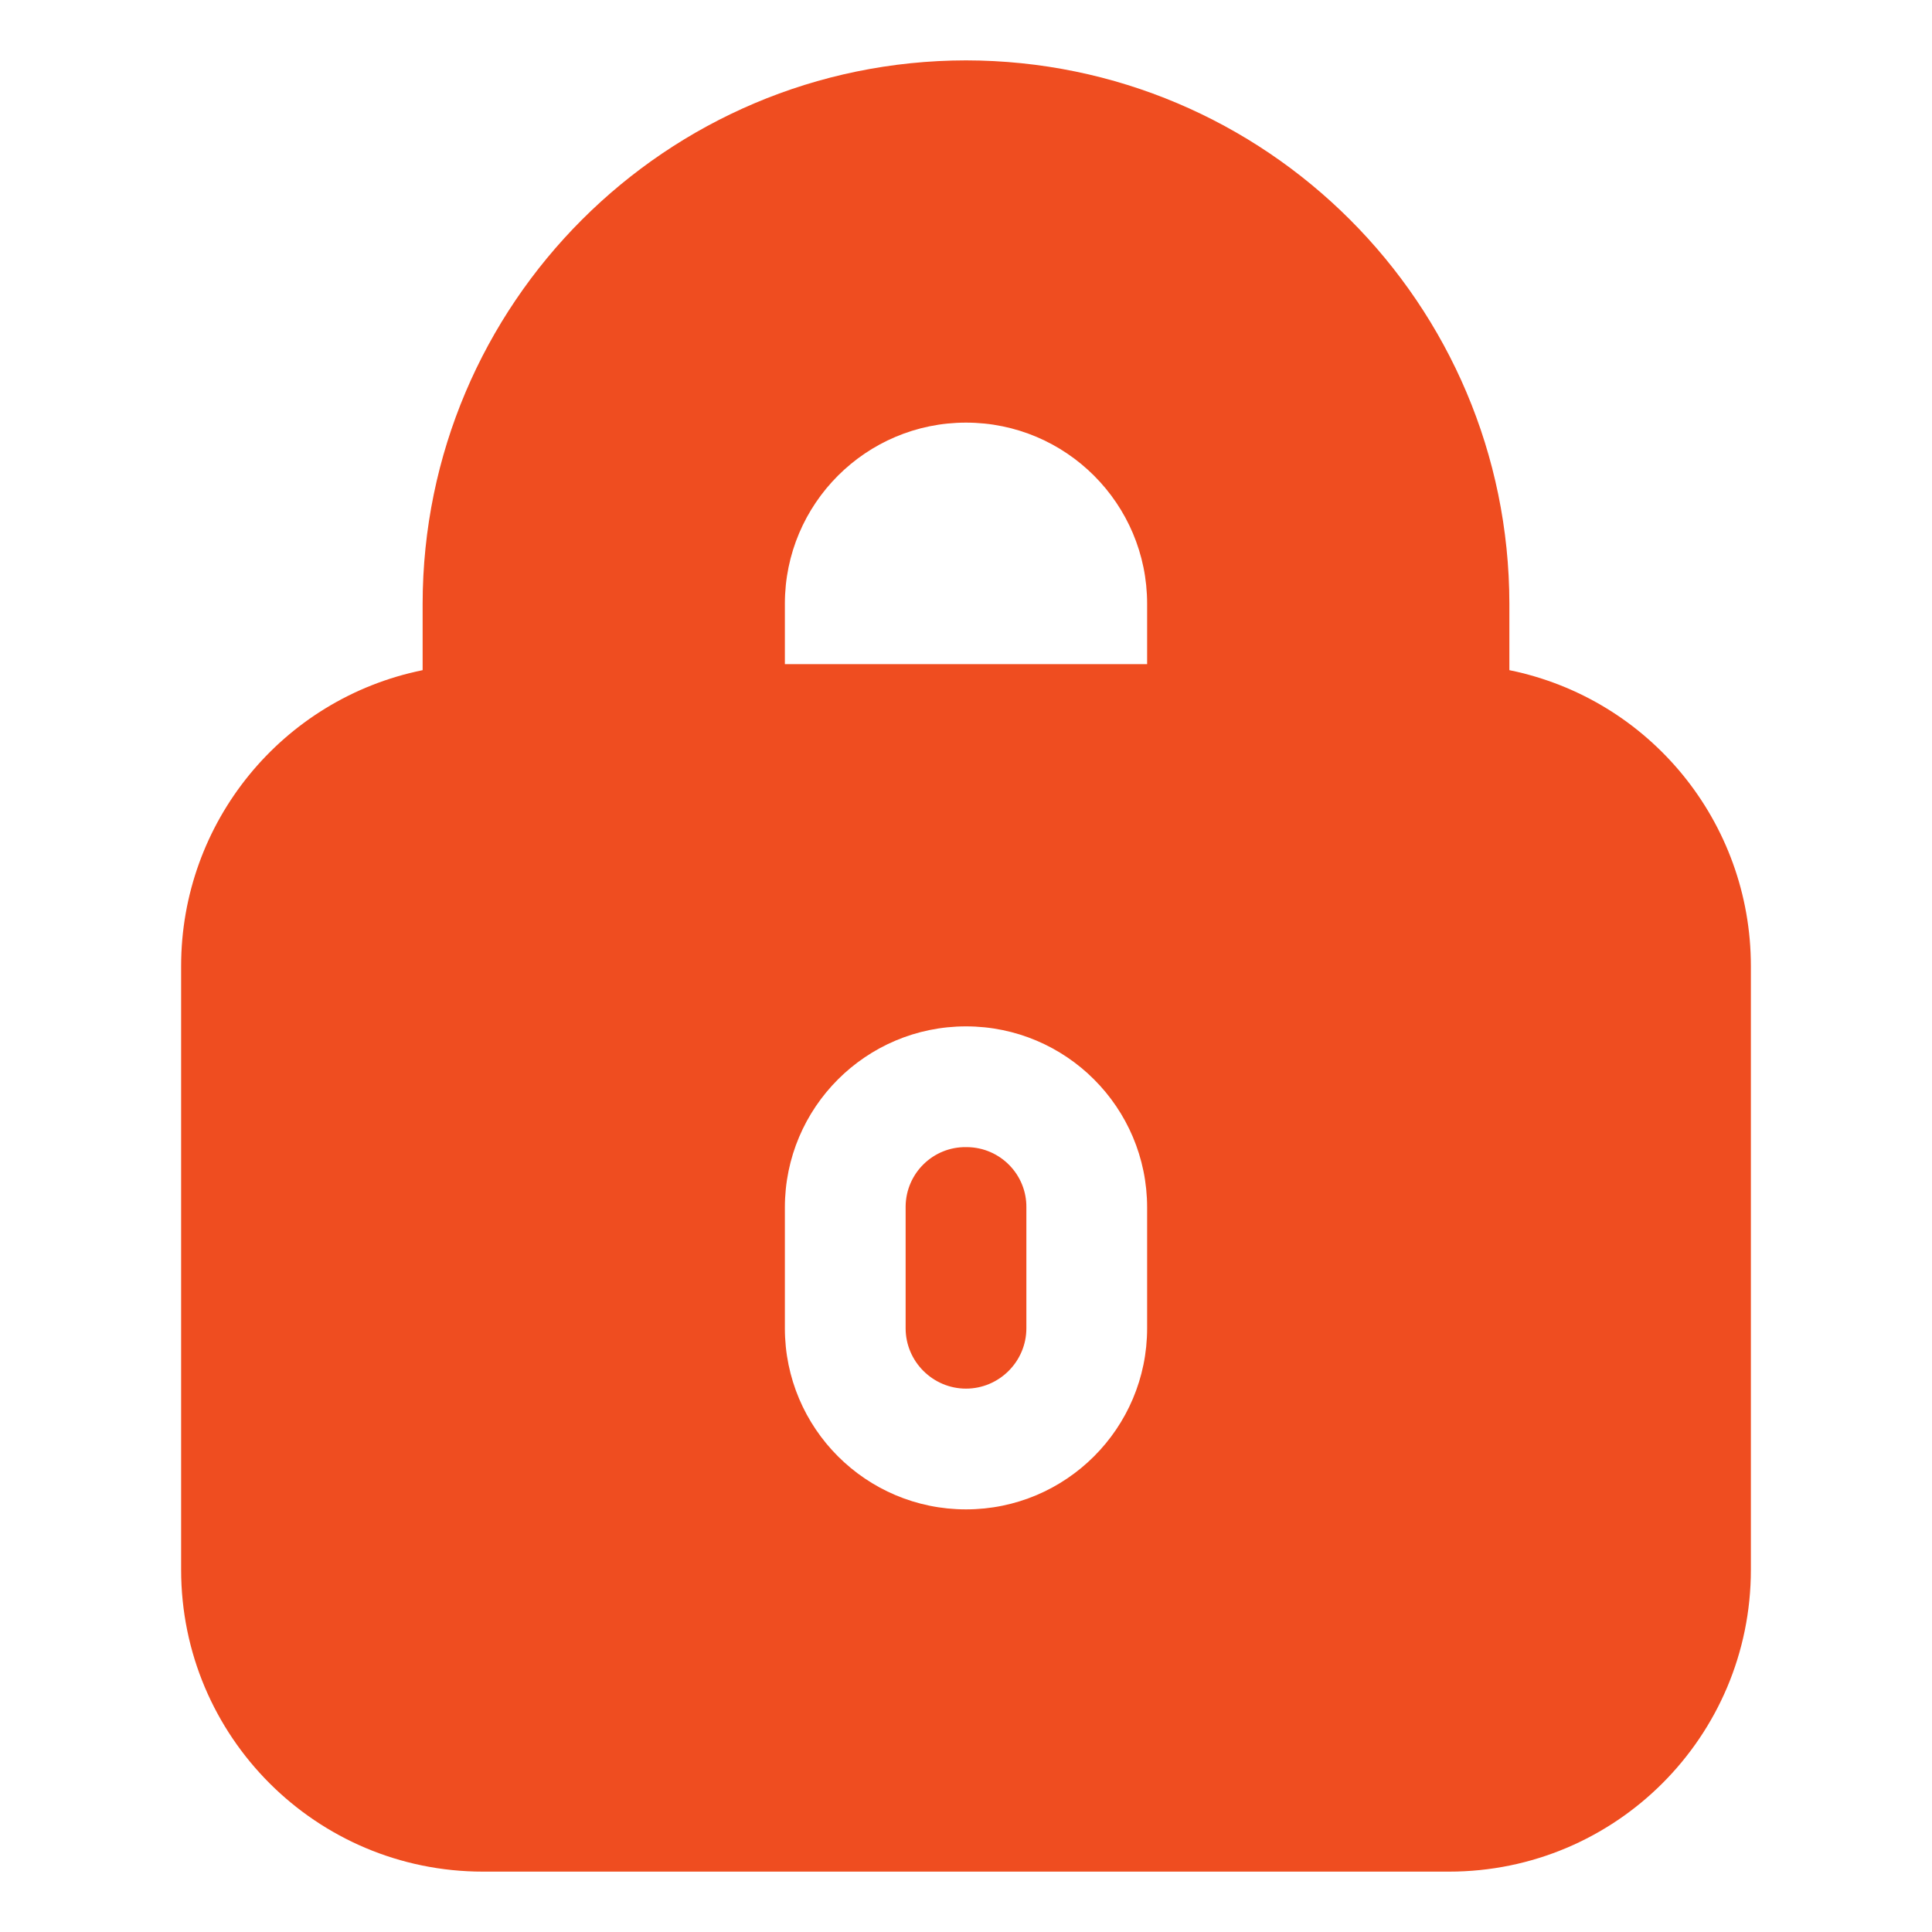 <?xml version="1.0" encoding="utf-8"?>
<!-- Generator: Adobe Illustrator 27.5.0, SVG Export Plug-In . SVG Version: 6.00 Build 0)  -->
<svg version="1.1" id="Glyph" xmlns="http://www.w3.org/2000/svg" xmlns:xlink="http://www.w3.org/1999/xlink" x="0px" y="0px"
	 viewBox="0 0 512 512" style="enable-background:new 0 0 512 512;" xml:space="preserve">
<style type="text/css">
	.st0{fill:#EF4D20;}
</style>
<path class="st0" d="M256,16c-79.5,0.1-143.9,64.5-144,144v17.6C74.7,185.2,48,218,48,256v160c0,44.2,35.8,80,80,80h256
	c44.2,0,80-35.8,80-80V256c0-38-26.7-70.8-64-78.4V160C399.9,80.5,335.5,16.1,256,16z M304,352c0,26.5-21.5,48-48,48s-48-21.5-48-48
	v-32c0-26.5,21.5-48,48-48s48,21.5,48,48V352z M304,176h-96v-16c0-26.5,21.5-48,48-48s48,21.5,48,48V176z"/>
<path class="st0" d="M256,304c-8.7-0.1-15.9,6.9-16,15.7c0,0.1,0,0.2,0,0.3v32c0,8.8,7.2,16,16,16c8.8,0,16-7.2,16-16v-32
	c0.1-8.7-6.9-15.9-15.7-16C256.2,304,256.1,304,256,304z"/>
</svg>

